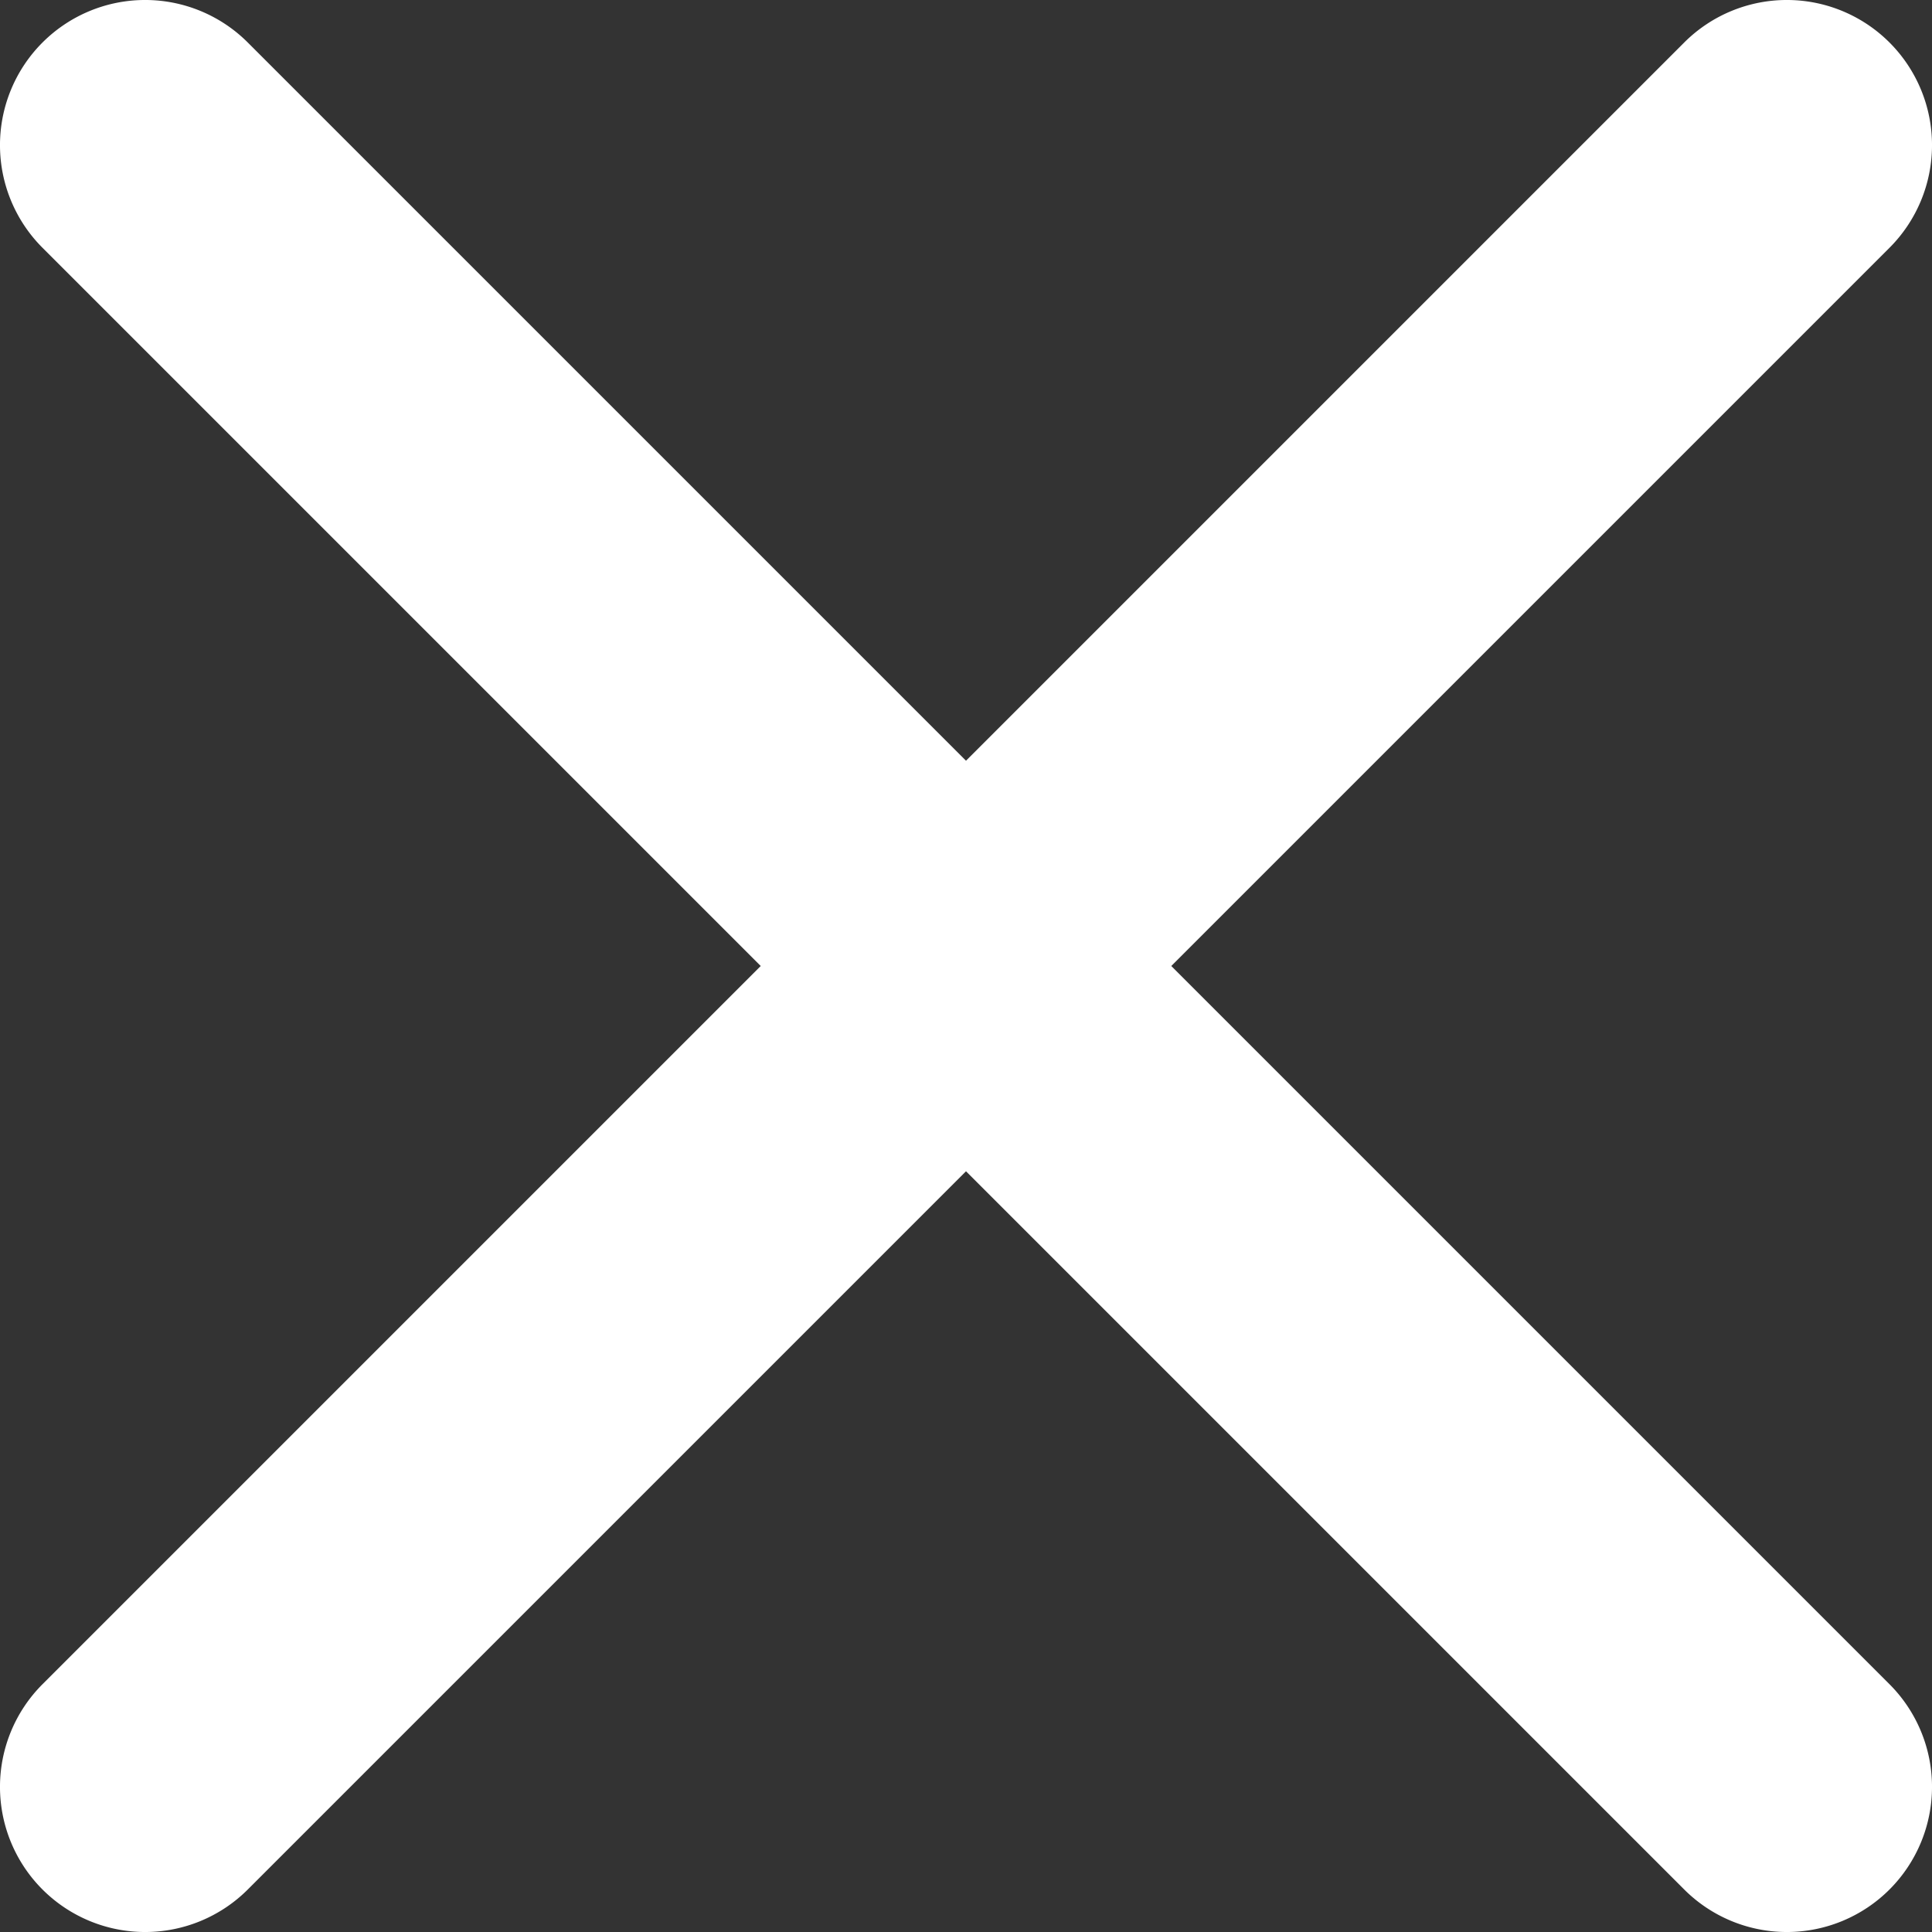 <svg width="16" height="16" viewBox="0 0 16 16" fill="none" xmlns="http://www.w3.org/2000/svg">
    <rect x="0" y="0" width="16" height="16" fill="#333333" stroke="none"/>
    <path fill-rule="evenodd" clip-rule="evenodd" d="M6.3 8 .352 2.052a1.202 1.202 0 0 1 1.7-1.7L8 6.3 13.948.352a1.202 1.202 0 1 1 1.7 1.7L9.7 8l5.948 5.948a1.202 1.202 0 0 1-1.7 1.7L8 9.7l-5.948 5.948a1.202 1.202 0 0 1-1.7-1.7L6.3 8z" fill="#FFF"/>
</svg>
